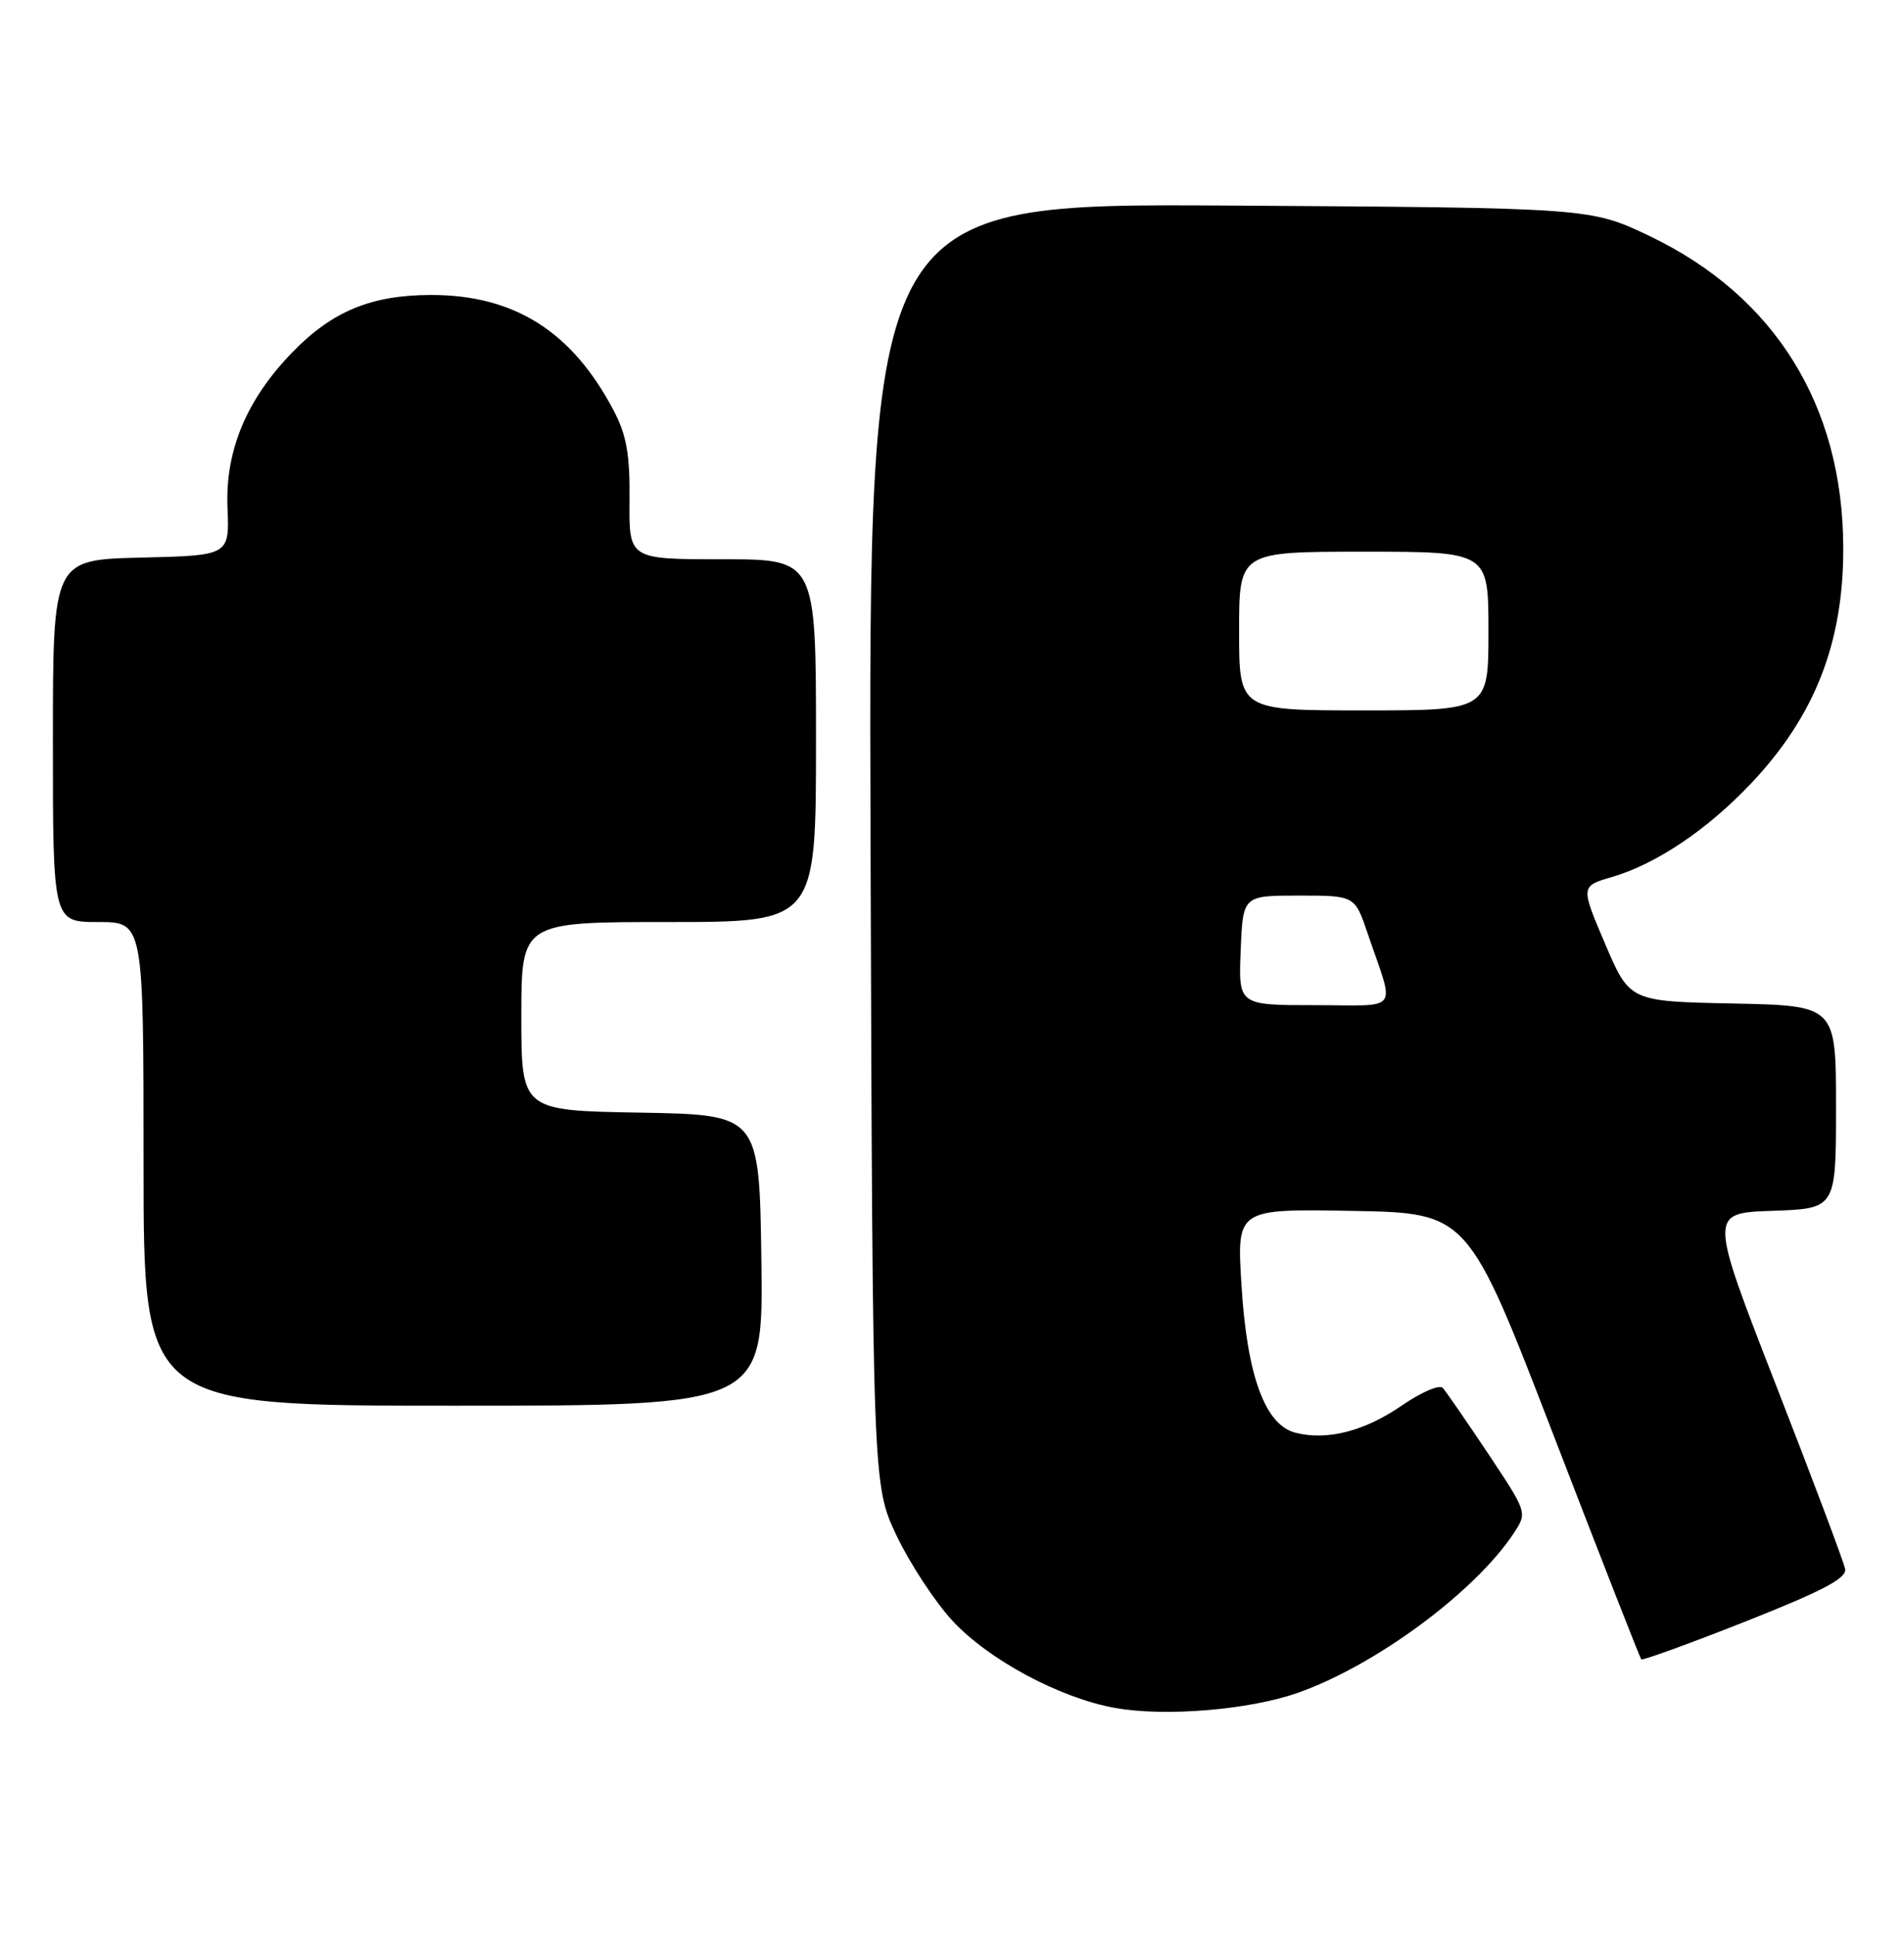 <?xml version="1.0" encoding="UTF-8" standalone="no"?>
<!DOCTYPE svg PUBLIC "-//W3C//DTD SVG 1.1//EN" "http://www.w3.org/Graphics/SVG/1.1/DTD/svg11.dtd" >
<svg xmlns="http://www.w3.org/2000/svg" xmlns:xlink="http://www.w3.org/1999/xlink" version="1.1" viewBox="0 0 252 256">
 <g >
 <path fill="currentColor"
d=" M 171.74 224.00 C 182.07 220.37 195.29 210.59 200.39 202.81 C 202.14 200.13 202.13 200.11 196.94 192.31 C 194.07 188.02 191.38 184.11 190.95 183.64 C 190.53 183.17 188.10 184.21 185.56 185.96 C 180.60 189.37 175.68 190.64 171.48 189.58 C 167.43 188.57 165.04 182.03 164.31 169.99 C 163.69 159.95 163.69 159.95 178.99 160.22 C 194.29 160.50 194.29 160.50 205.61 189.88 C 211.83 206.03 217.06 219.39 217.23 219.56 C 217.40 219.73 223.61 217.48 231.02 214.55 C 241.19 210.53 244.43 208.83 244.21 207.61 C 244.05 206.73 239.93 195.77 235.05 183.26 C 226.19 160.50 226.19 160.50 234.60 160.21 C 243.00 159.92 243.00 159.92 243.00 146.49 C 243.00 133.06 243.00 133.06 229.35 132.78 C 215.69 132.50 215.69 132.50 212.44 124.88 C 209.19 117.26 209.19 117.26 213.35 116.04 C 219.24 114.31 225.96 109.79 231.77 103.65 C 240.20 94.73 243.99 85.07 243.96 72.50 C 243.93 53.67 234.91 39.16 218.32 31.23 C 210.50 27.50 210.50 27.50 162.72 27.20 C 114.95 26.91 114.95 26.91 115.22 111.70 C 115.50 196.50 115.50 196.50 118.66 203.18 C 120.41 206.85 123.72 211.92 126.04 214.43 C 130.82 219.61 140.29 224.69 147.59 225.99 C 154.19 227.17 165.33 226.25 171.74 224.00 Z  M 100.77 166.75 C 100.50 147.50 100.50 147.50 84.75 147.22 C 69.00 146.95 69.00 146.95 69.00 134.47 C 69.00 122.00 69.00 122.00 88.50 122.00 C 108.00 122.00 108.00 122.00 108.00 98.00 C 108.00 74.00 108.00 74.00 95.62 74.00 C 83.25 74.00 83.25 74.00 83.32 66.25 C 83.38 60.16 82.94 57.62 81.25 54.38 C 75.75 43.87 68.08 39.01 57.00 39.03 C 49.13 39.05 43.97 41.18 38.71 46.60 C 32.63 52.85 29.80 59.63 30.11 67.16 C 30.37 73.50 30.37 73.50 18.69 73.78 C 7.00 74.06 7.00 74.06 7.00 98.03 C 7.00 122.00 7.00 122.00 13.00 122.00 C 19.00 122.00 19.00 122.00 19.00 154.00 C 19.00 186.00 19.00 186.00 60.02 186.00 C 101.04 186.00 101.04 186.00 100.77 166.75 Z  M 164.21 125.75 C 164.50 118.50 164.50 118.50 171.90 118.50 C 179.31 118.50 179.31 118.50 181.01 123.50 C 184.64 134.17 185.50 133.00 174.02 133.00 C 163.91 133.00 163.91 133.00 164.21 125.75 Z  M 164.00 83.50 C 164.00 73.00 164.00 73.00 180.50 73.00 C 197.00 73.00 197.00 73.00 197.00 83.50 C 197.00 94.00 197.00 94.00 180.50 94.00 C 164.00 94.00 164.00 94.00 164.00 83.50 Z "/>
</g>
</svg>